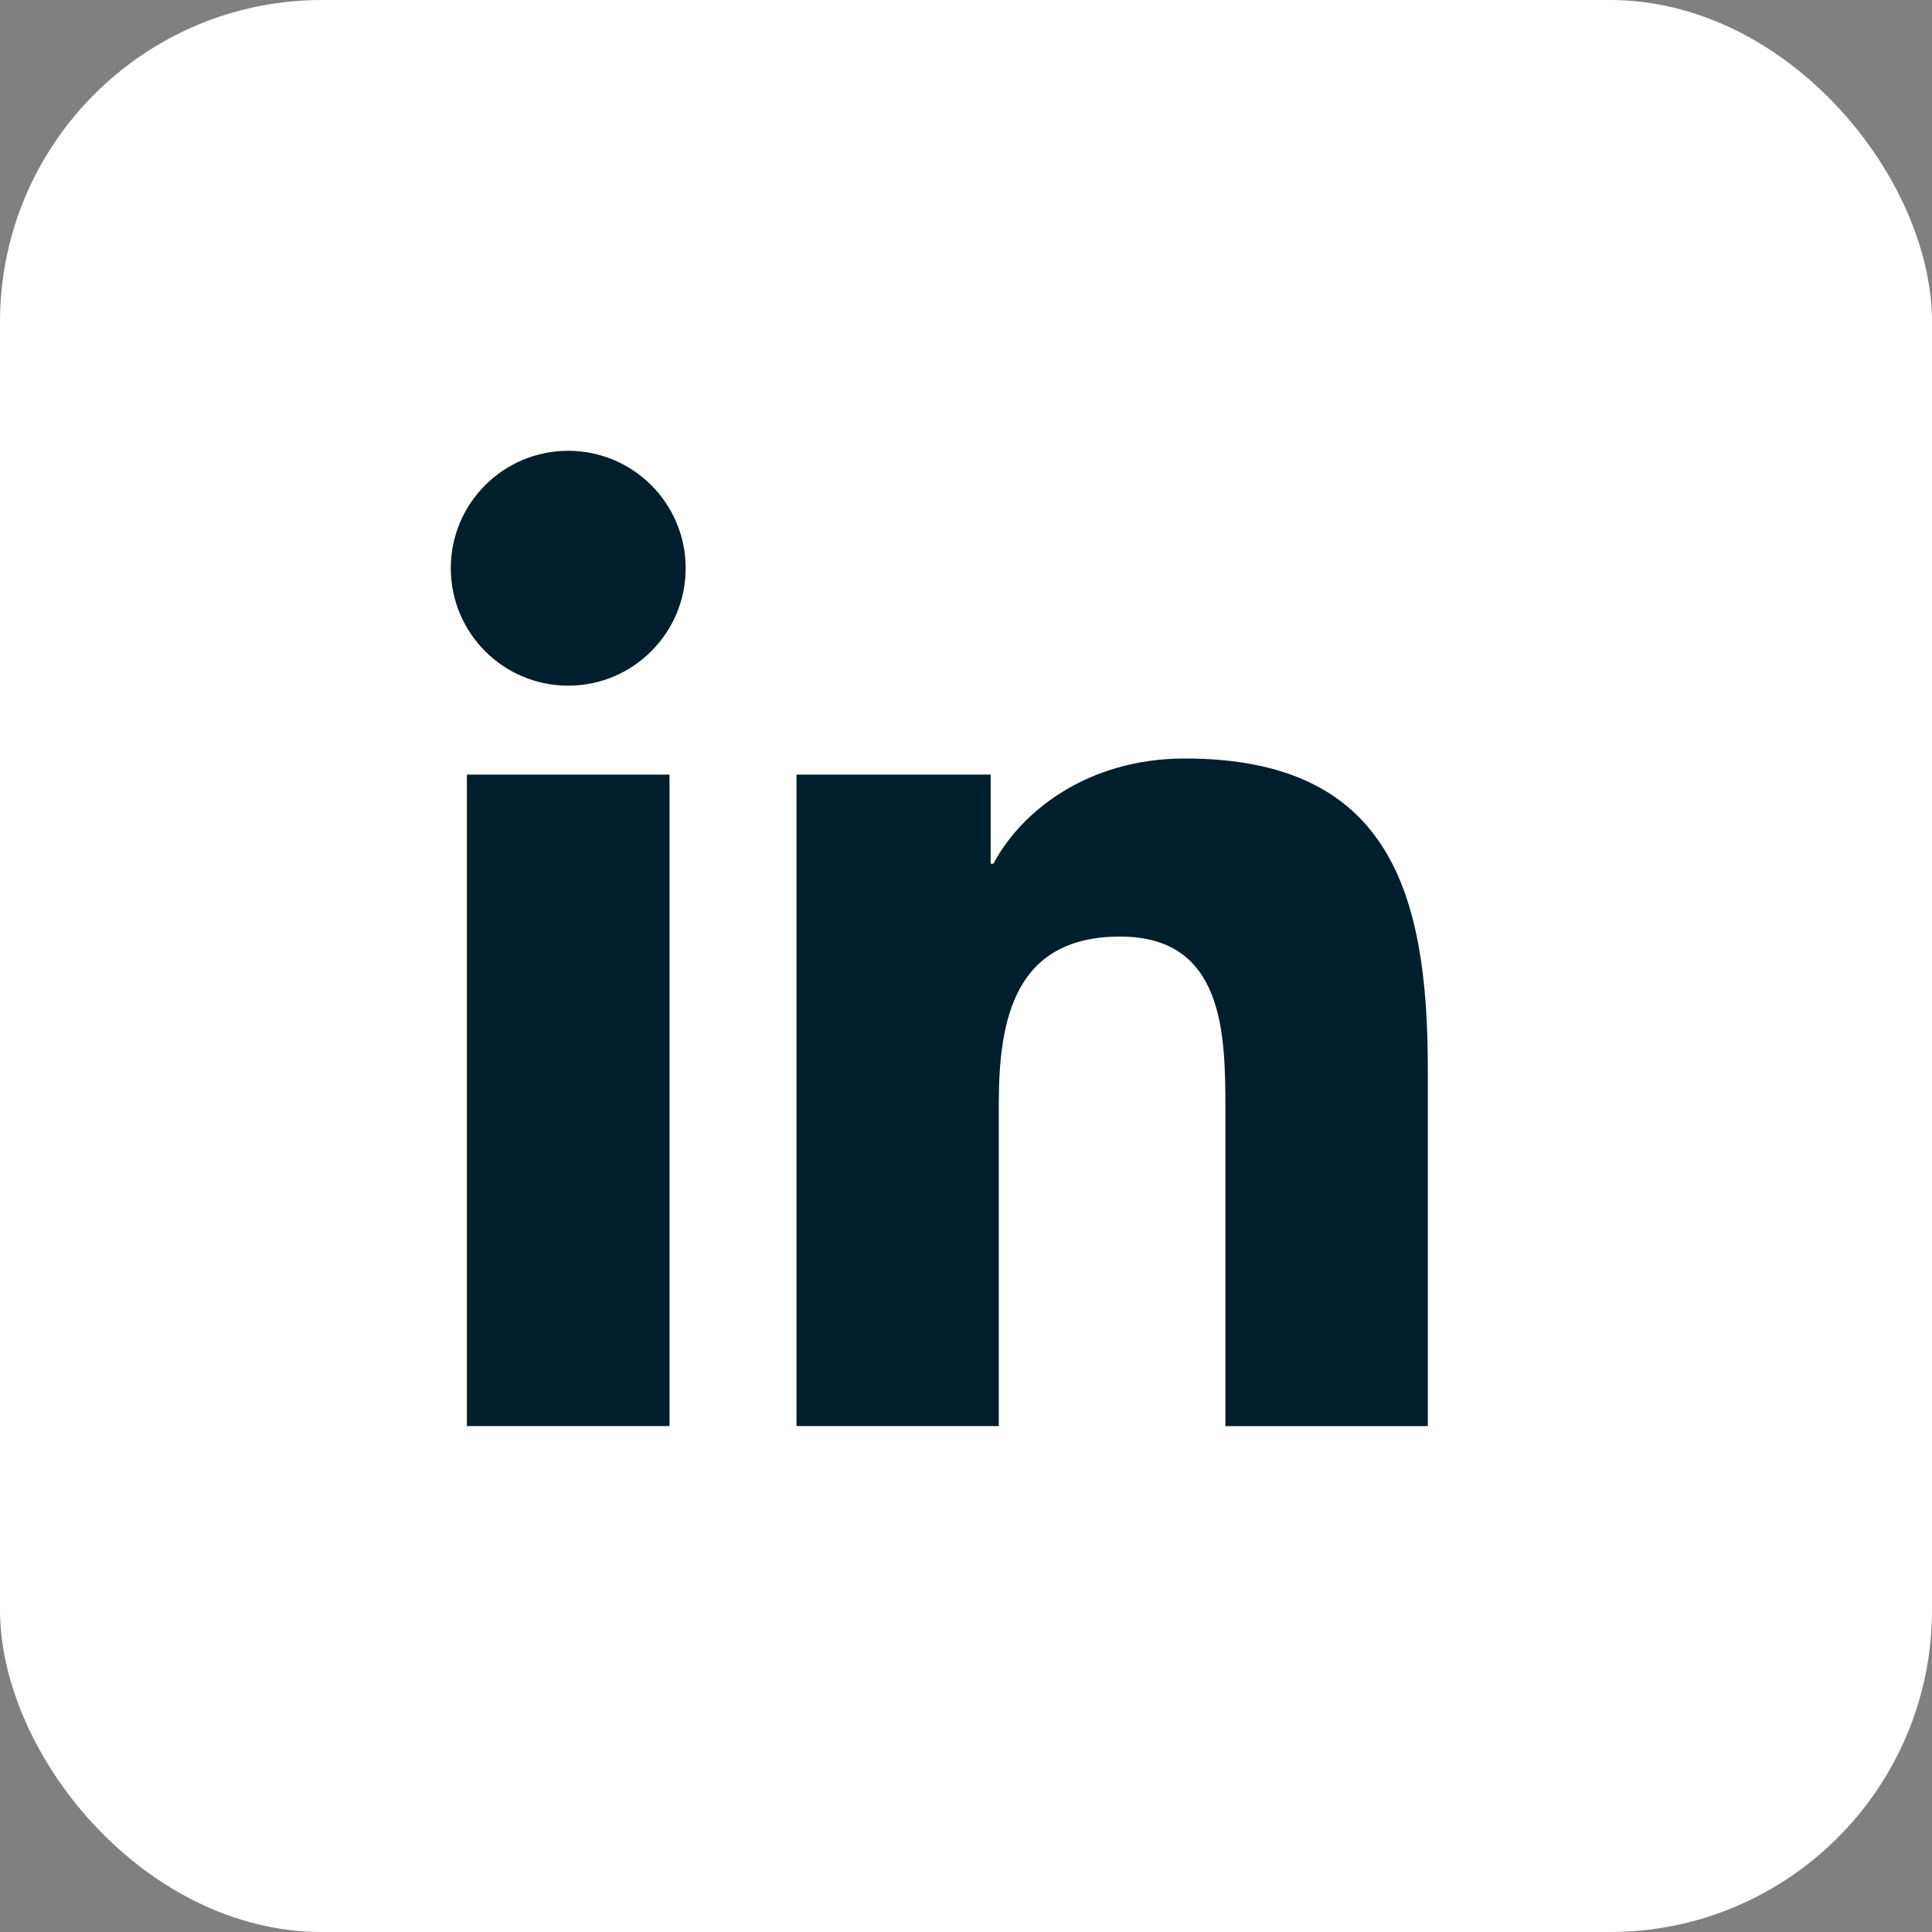 <svg width="30" height="30" viewBox="0 0 30 30" fill="none" xmlns="http://www.w3.org/2000/svg">
<rect x="0" y="0" width="30" height="30" fill="#808080" stroke="none"/>
<rect width="30" height="30" rx="5" fill="white"/>
<path d="M8.823 10.647C9.83 10.647 10.647 9.83 10.647 8.823C10.647 7.816 9.83 7 8.823 7C7.816 7 7 7.816 7 8.823C7 9.83 7.816 10.647 8.823 10.647Z" fill="#001E2B"/>
<path d="M12.368 12.028V22.144H15.509V17.142C15.509 15.822 15.758 14.543 17.394 14.543C19.008 14.543 19.028 16.052 19.028 17.225V22.145H22.171V16.598C22.171 13.873 21.584 11.778 18.399 11.778C16.87 11.778 15.845 12.617 15.426 13.412H15.383V12.028H12.368ZM7.25 12.028H10.396V22.144H7.25V12.028Z" fill="#001E2B"/>
</svg>
